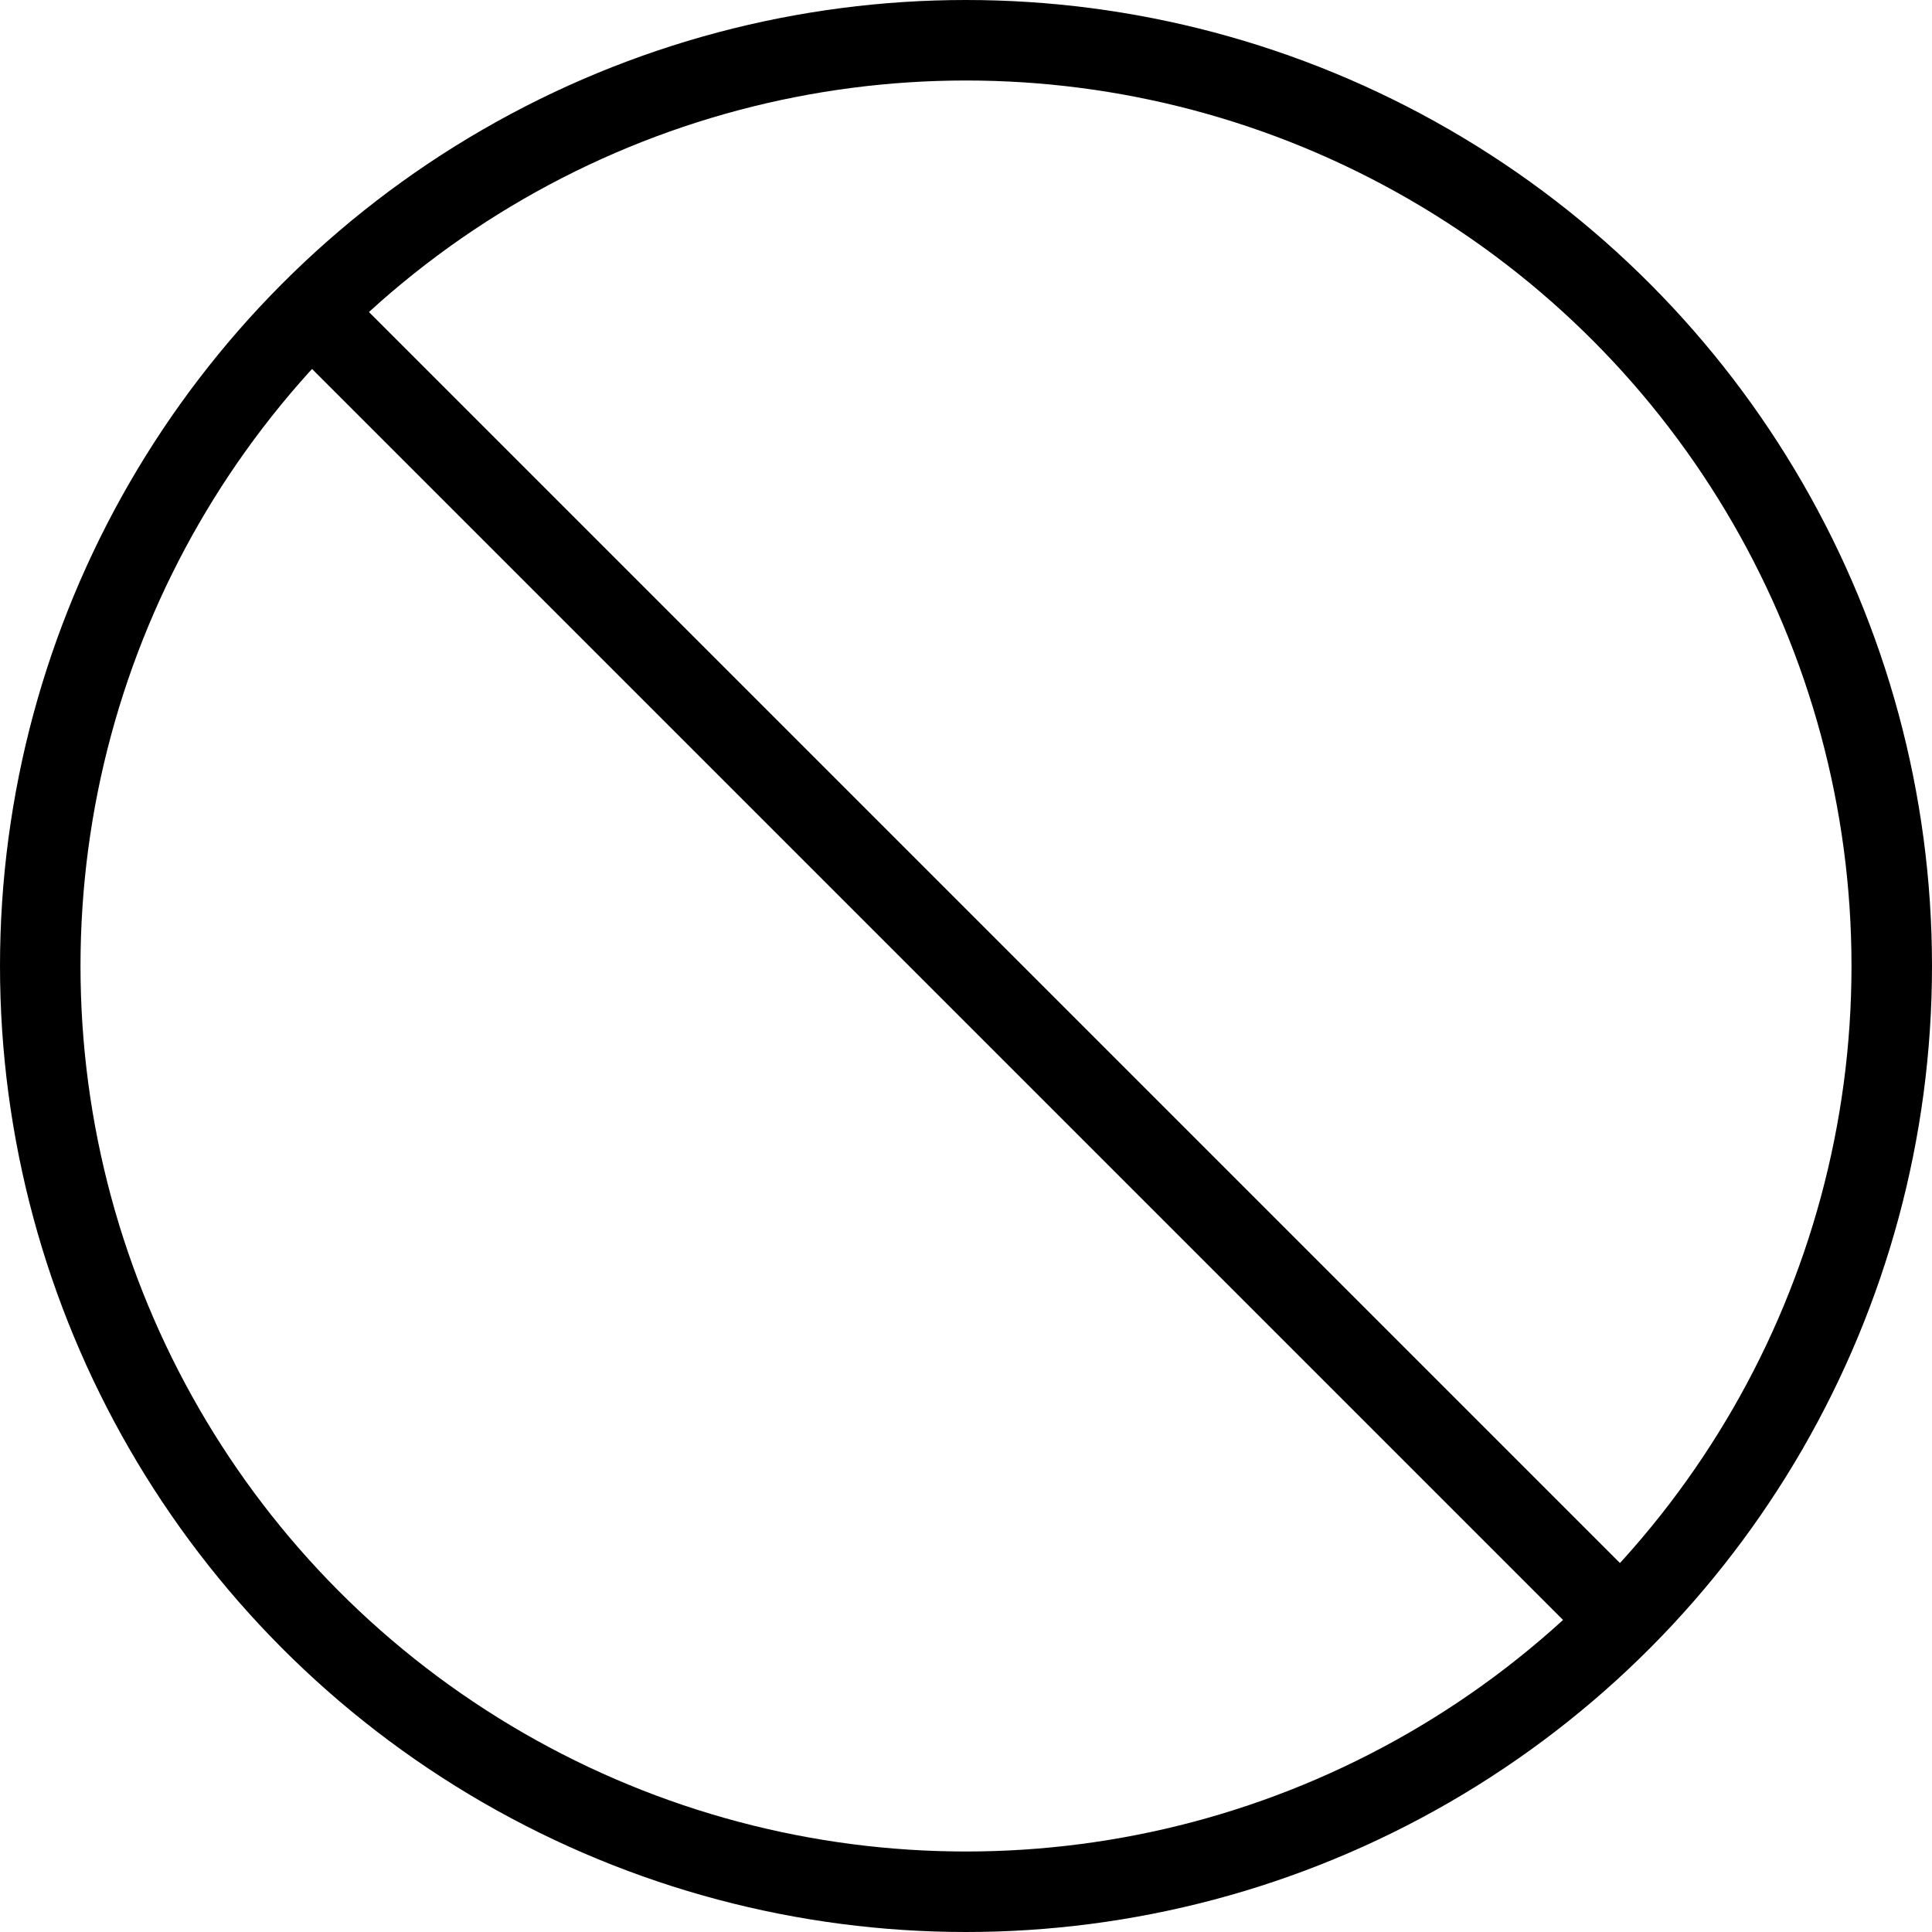 <svg id="m-svg__not-allowed" viewBox="0 0 24 24" xmlns="http://www.w3.org/2000/svg" xmlns:xlink="http://www.w3.org/1999/xlink">
<circle fill="none" stroke="currentColor" stroke-miterlimit="10" cx="12" cy="12" r="11.5"/>
<line fill="none" stroke="currentColor" stroke-miterlimit="10" x1="3.9" y1="3.9" x2="20.1" y2="20.1"/>
</svg>
